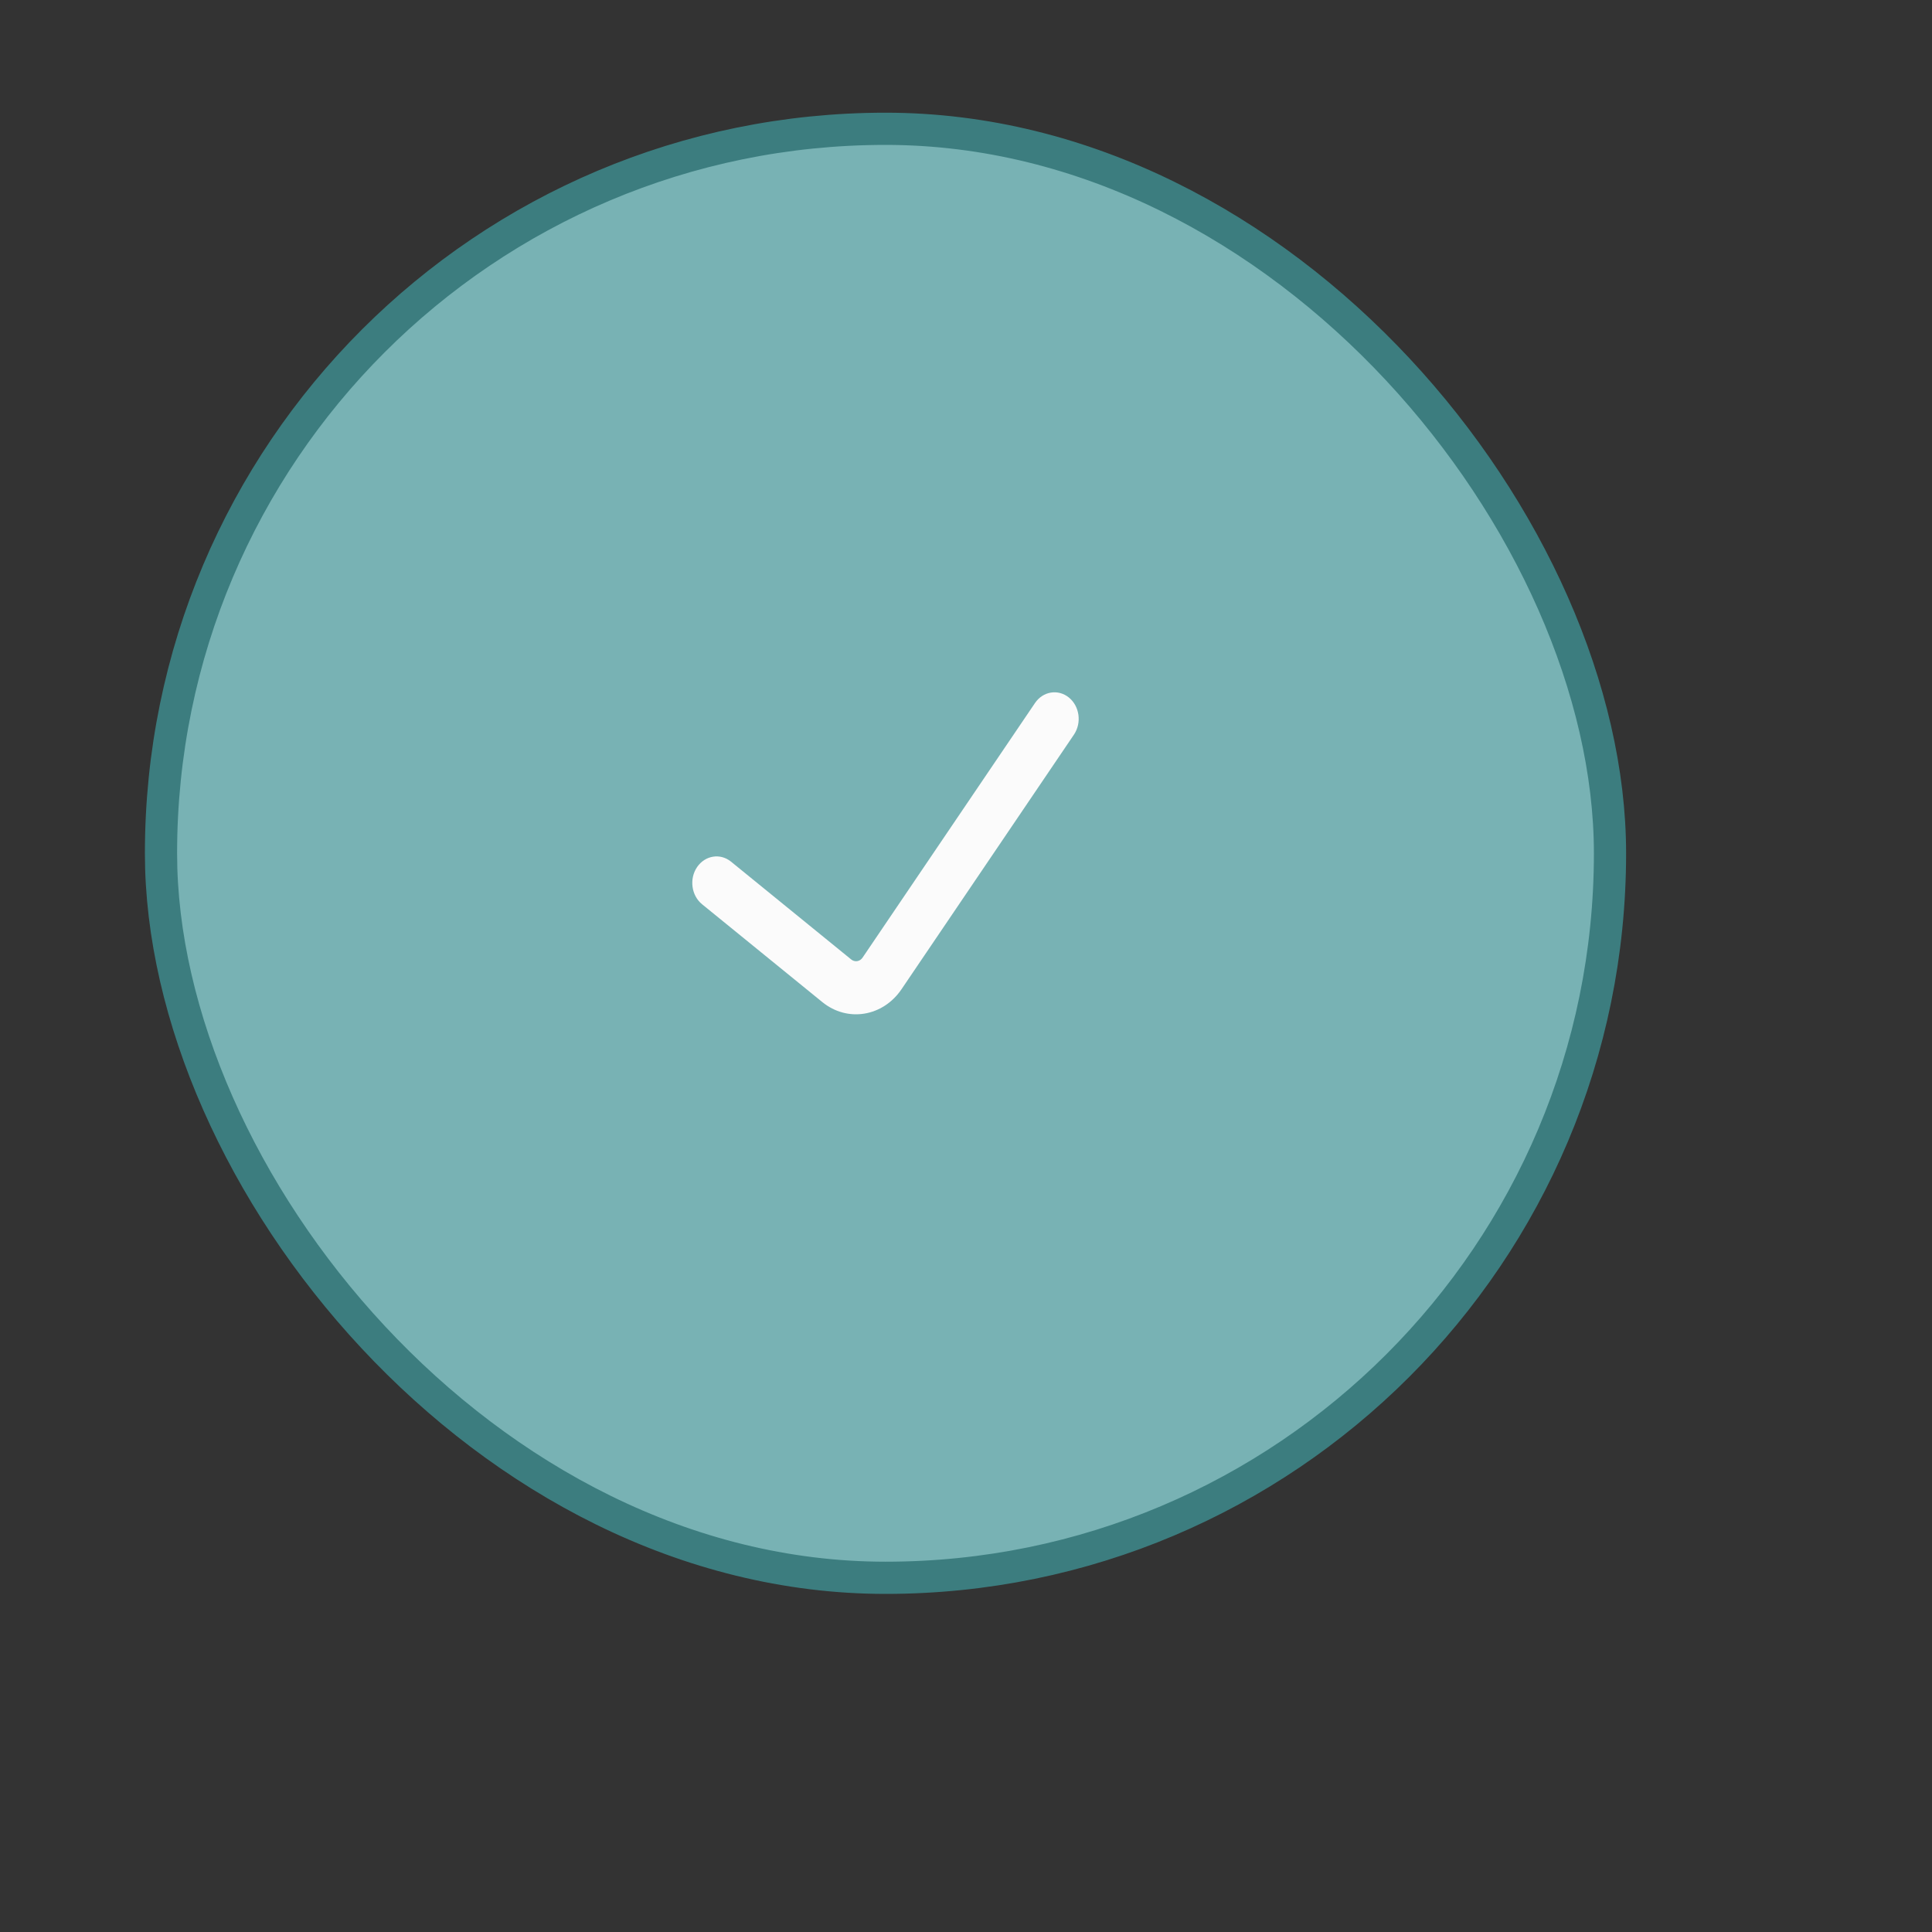 <svg width="60" height="60" fill="none" xmlns="http://www.w3.org/2000/svg"><rect width="100%" height="100%" fill="#333333" stroke="none"/><g><rect x="5" y="4" width="45" height="45" rx="22.5" fill="#78B2B4"/><rect x="5" y="4" width="45" height="45" rx="22.5" stroke="#3C7D7F"/><path fill-rule="evenodd" clip-rule="evenodd" d="M33.195 21.662c.334.271.404.787.157 1.153l-5.355 7.907c-.579.854-1.68 1.033-2.46.398l-3.734-3.038c-.333-.272-.403-.788-.155-1.153.249-.365.72-.441 1.054-.17l3.733 3.038c.112.091.269.066.352-.056l5.355-7.907c.247-.366.719-.443 1.053-.172Z" fill="#FBFBFB"/></g><defs><filter id="a" x=".5" y=".5" width="58" height="58" filterUnits="userSpaceOnUse" color-interpolation-filters="sRGB"><feFlood flood-opacity="0" result="BackgroundImageFix"/><feColorMatrix in="SourceAlpha" values="0 0 0 0 0 0 0 0 0 0 0 0 0 0 0 0 0 0 127 0" result="hardAlpha"/><feOffset dx="2" dy="3"/><feGaussianBlur stdDeviation="3"/><feComposite in2="hardAlpha" operator="out"/><feColorMatrix values="0 0 0 0 0 0 0 0 0 0 0 0 0 0 0 0 0 0 0.15 0"/><feBlend in2="BackgroundImageFix" result="effect1_dropShadow_958_2086"/><feBlend in="SourceGraphic" in2="effect1_dropShadow_958_2086" result="shape"/></filter></defs></svg>